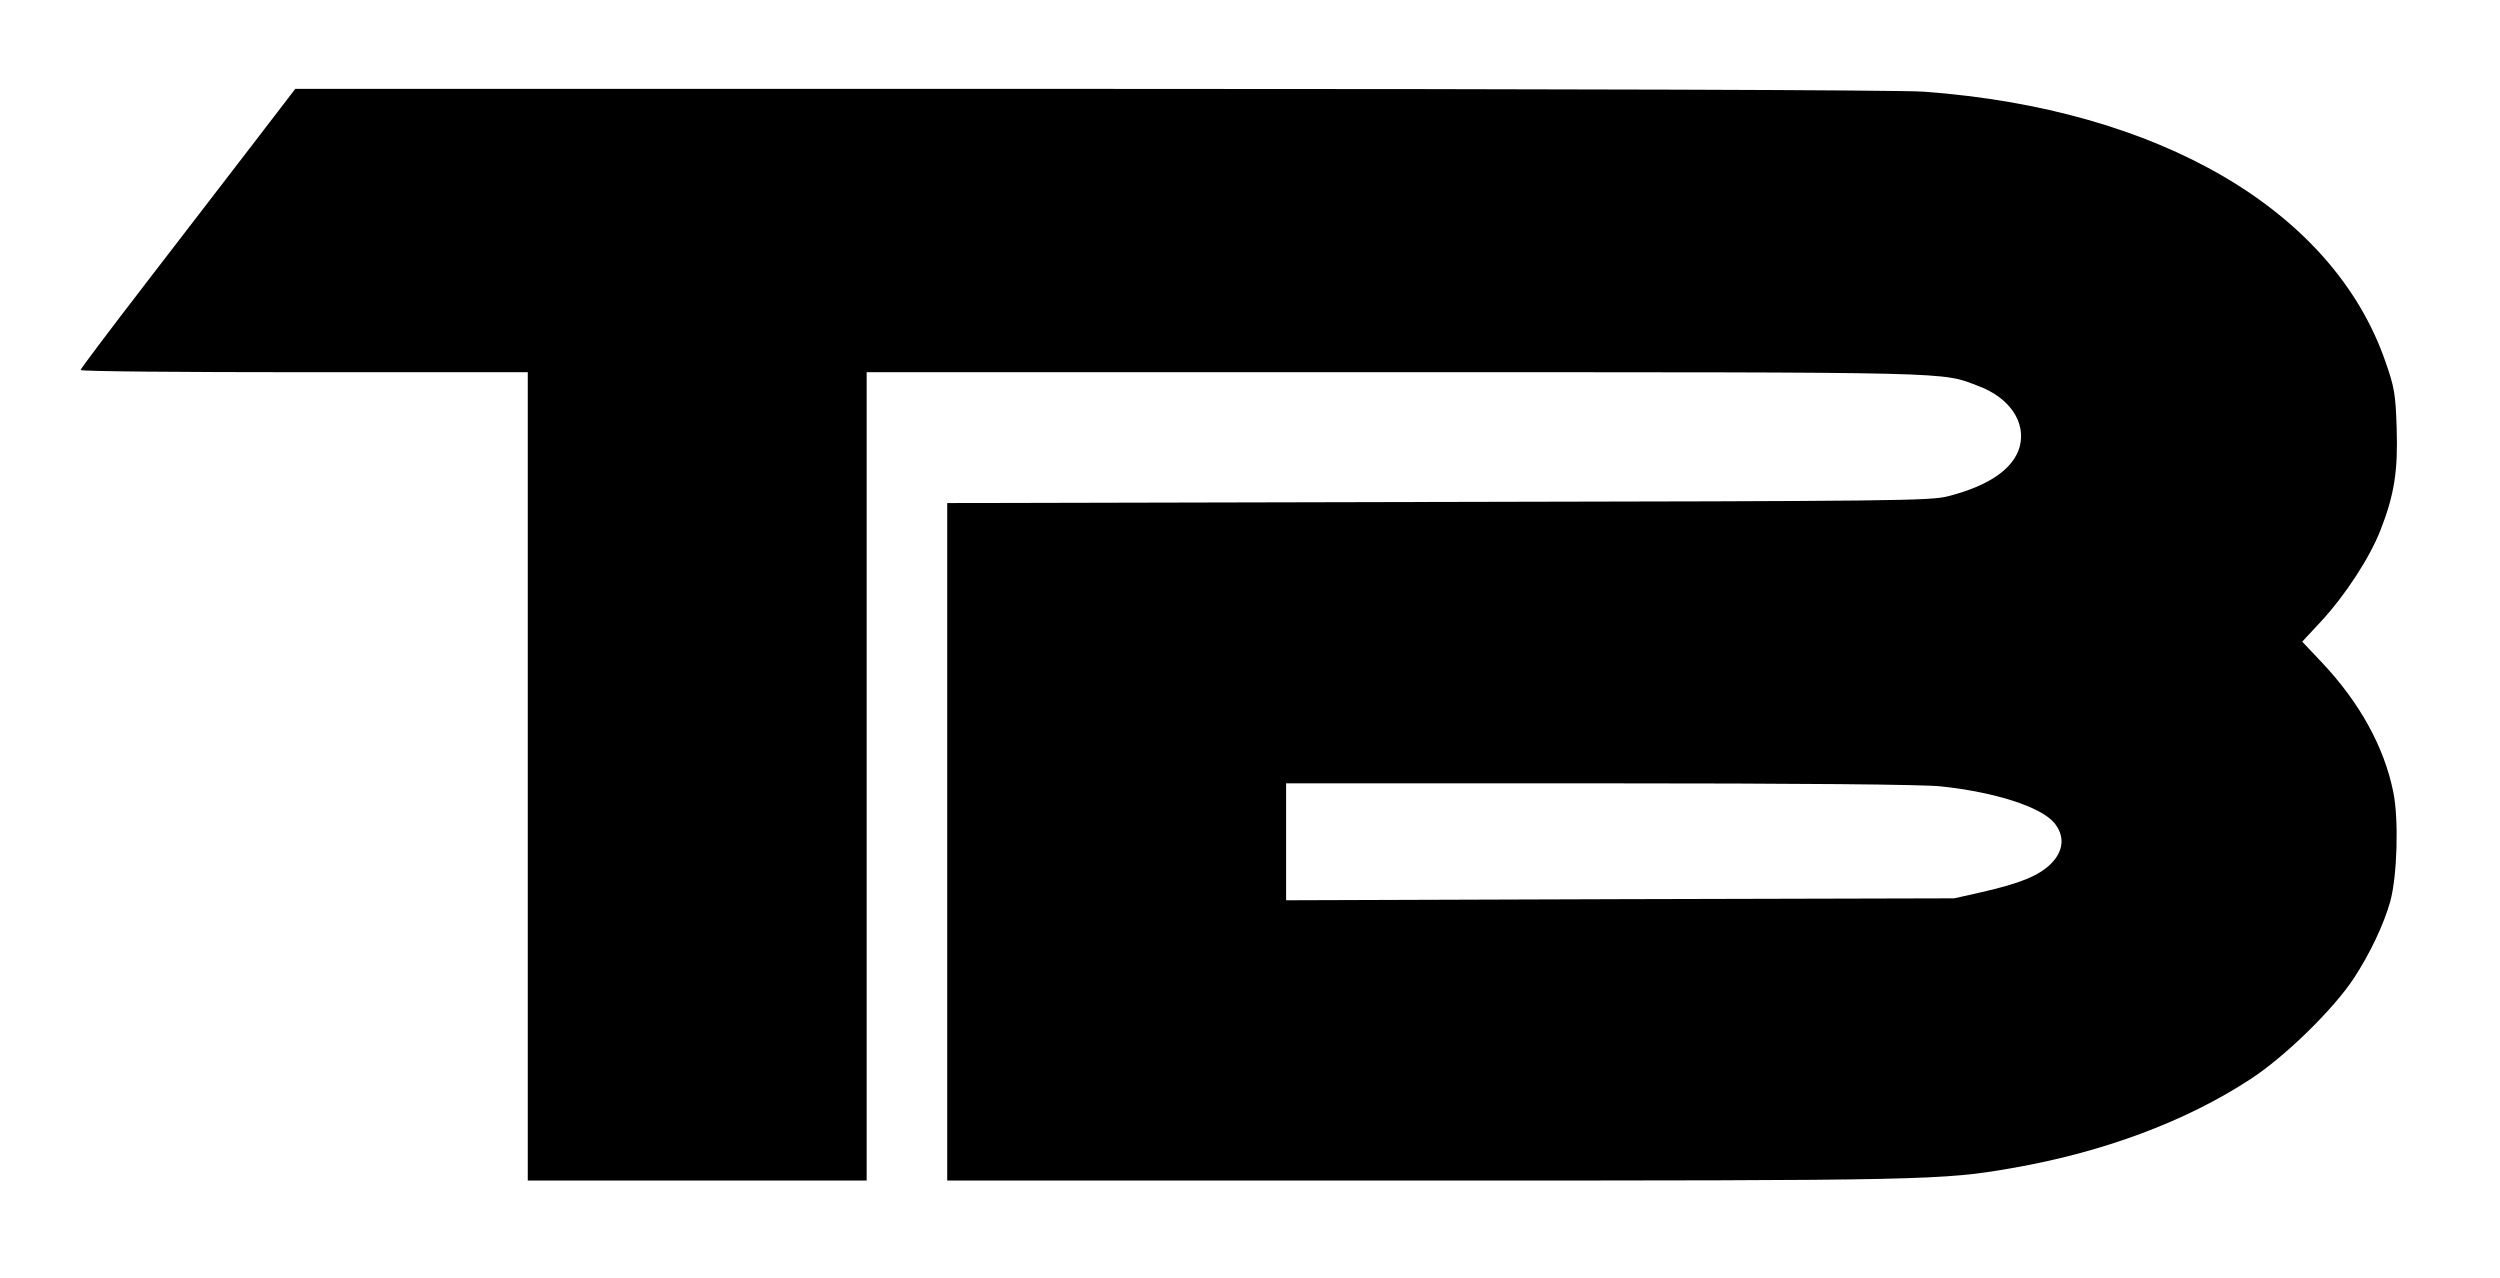 <?xml version="1.0" standalone="no"?>
<!DOCTYPE svg PUBLIC "-//W3C//DTD SVG 20010904//EN"
 "http://www.w3.org/TR/2001/REC-SVG-20010904/DTD/svg10.dtd">
<svg version="1.0" xmlns="http://www.w3.org/2000/svg"
 width="900pt" height="460pt" viewBox="0 0 900 460"
 preserveAspectRatio="xMidYMid meet">
<g transform="translate(0,460) scale(0.1,-0.1)"
fill="#000000" stroke="none">
<path d="M908 4078 c-86 -112 -260 -338 -387 -503 -127 -165 -231 -303 -231
-307 0 -5 362 -8 805 -8 l805 0 0 -1455 0 -1455 610 0 610 0 0 1455 0 1455
1908 0 c2046 0 1958 2 2095 -50 112 -42 171 -130 148 -218 -22 -79 -109 -140
-256 -178 -66 -17 -165 -18 -1837 -21 l-1768 -4 0 -1219 0 -1220 1718 0 c1806
0 1865 1 2116 45 328 57 626 168 859 321 123 80 299 252 372 364 58 89 107
193 130 275 25 92 31 294 11 393 -33 164 -122 324 -258 468 l-70 74 67 72 c89
96 177 232 215 330 50 128 63 214 58 368 -4 122 -8 145 -40 237 -188 545 -813
911 -1663 973 -77 6 -1302 10 -2996 10 l-2866 0 -155 -202z m6080 -2309 c196
-21 359 -74 407 -131 39 -47 35 -101 -12 -148 -44 -43 -110 -70 -250 -102
l-98 -22 -1202 -3 -1203 -4 0 211 0 210 1130 0 c724 0 1166 -4 1228 -11z"/>
</g>
</svg>
